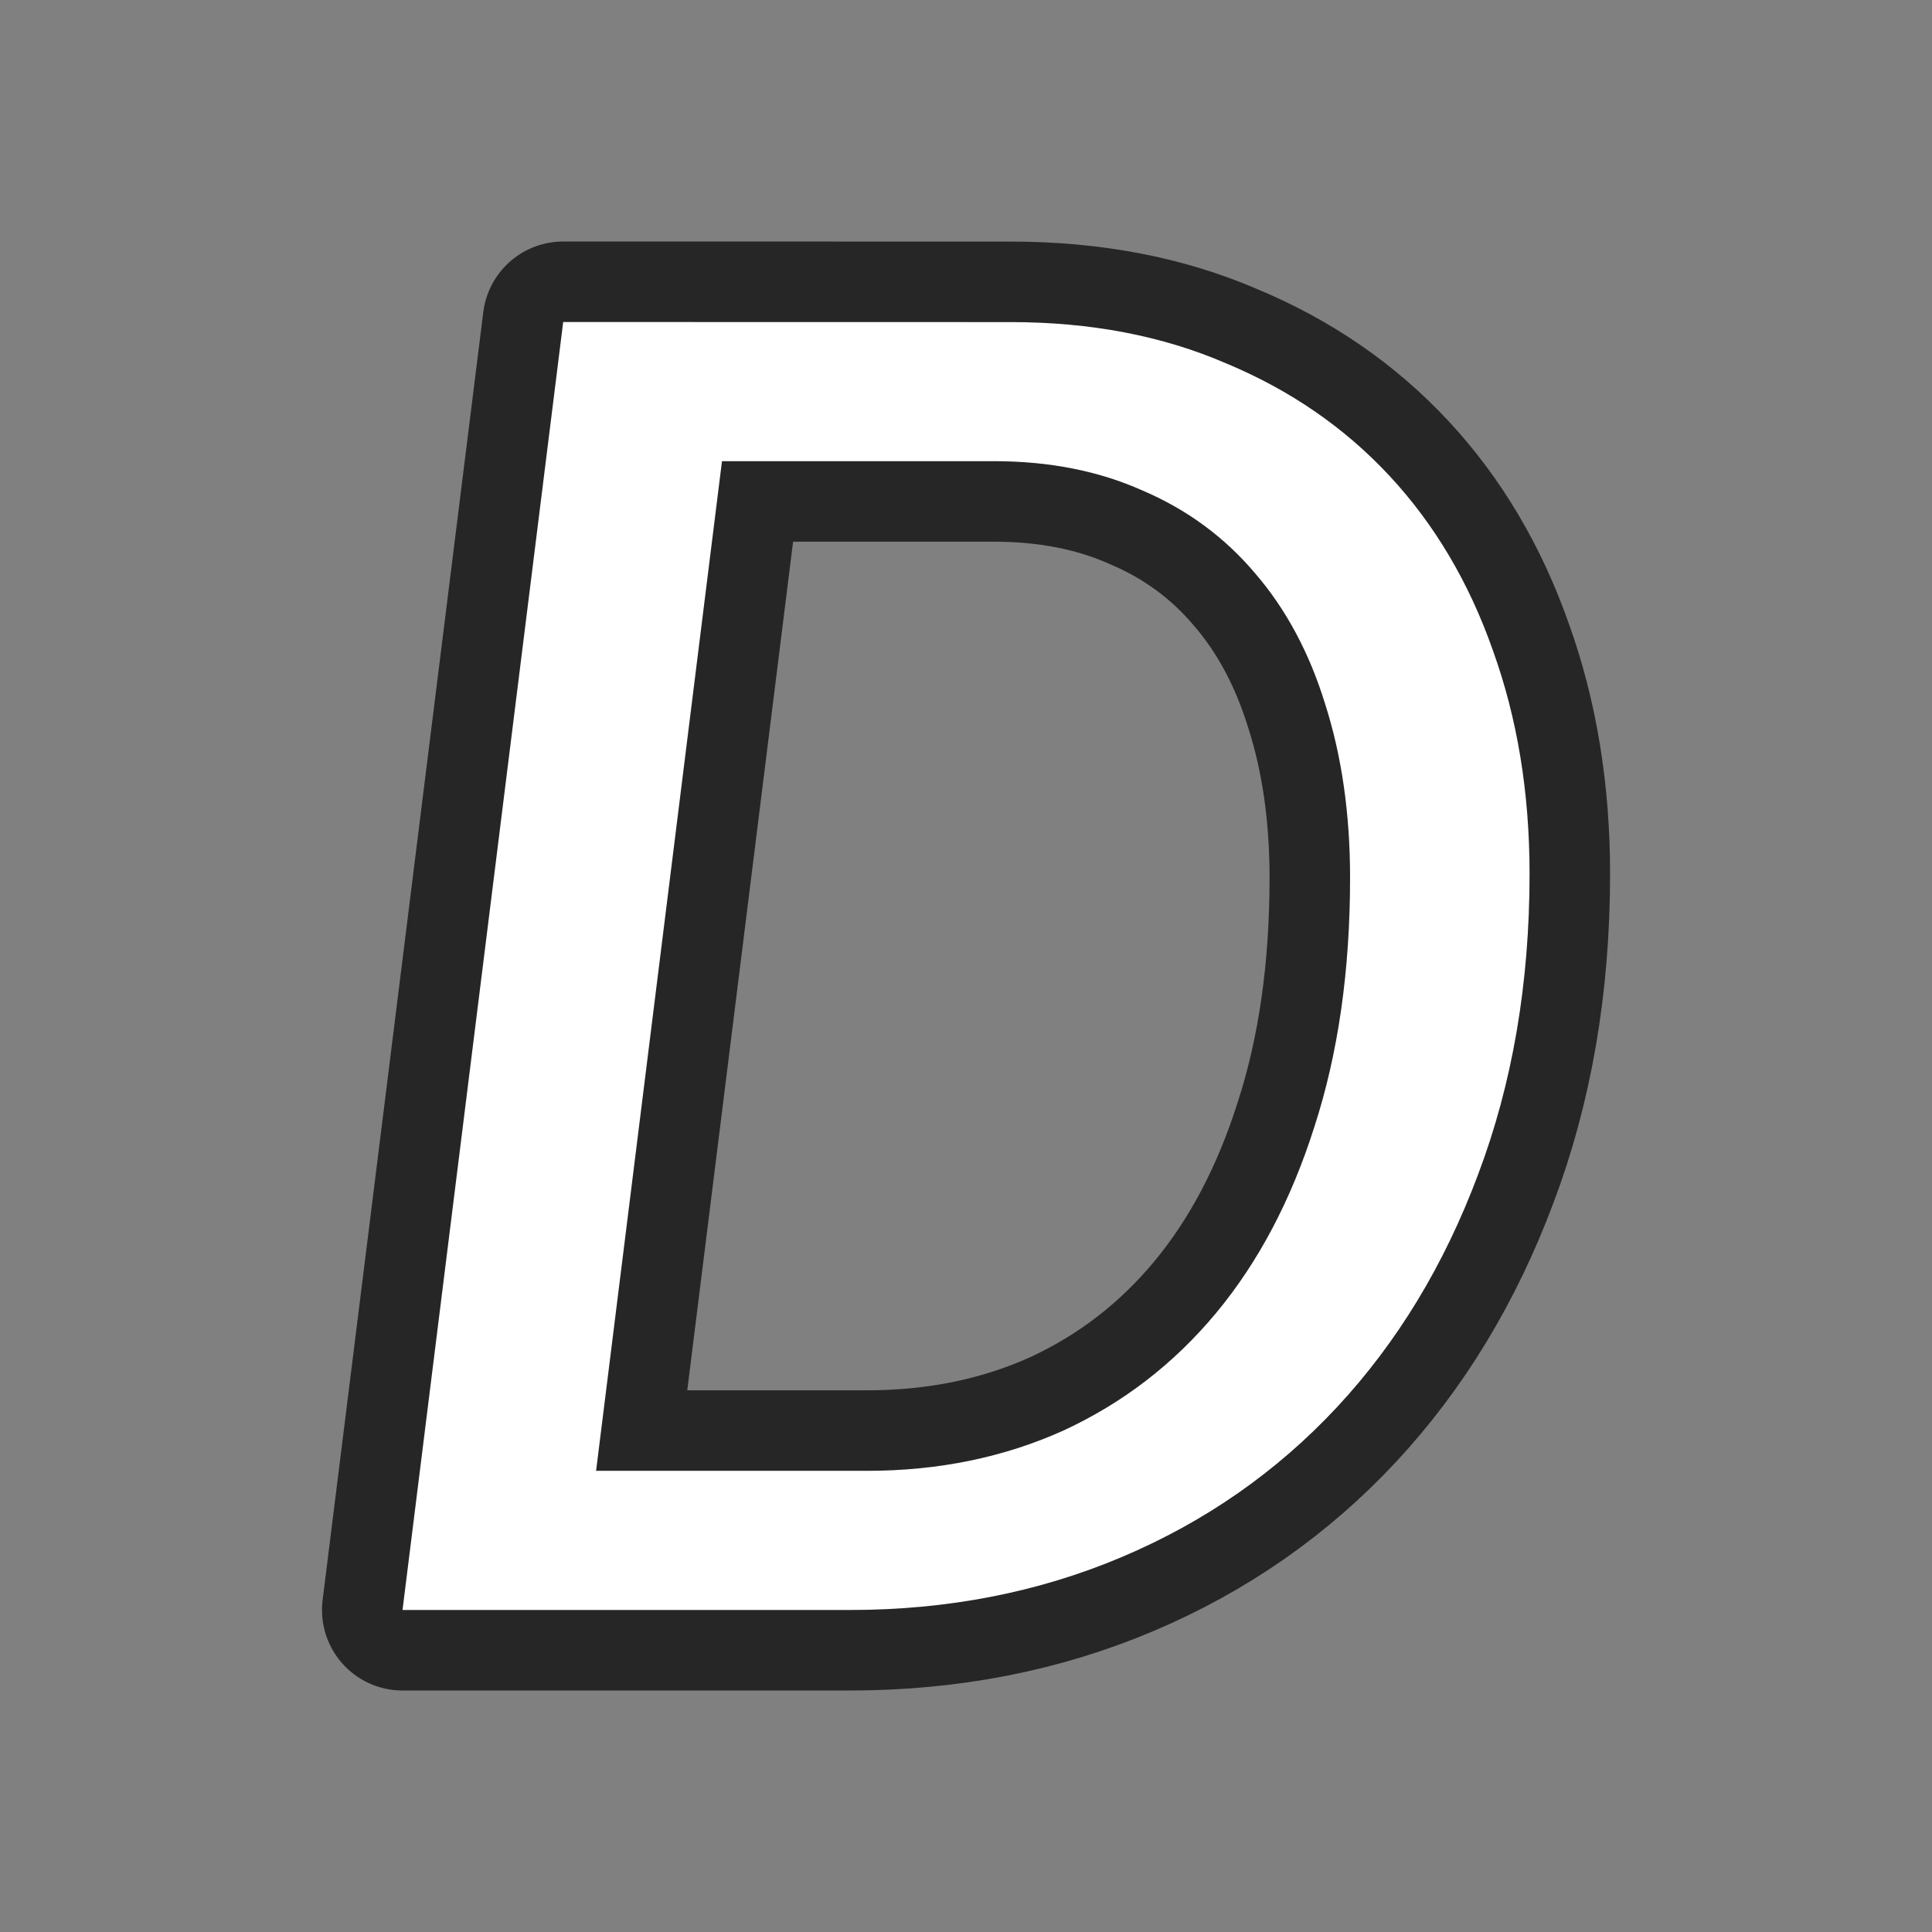 <?xml version="1.0" encoding="UTF-8" standalone="no"?>
<svg
   xmlns:dc="http://purl.org/dc/elements/1.1/"
   xmlns:cc="http://creativecommons.org/ns#"
   xmlns:rdf="http://www.w3.org/1999/02/22-rdf-syntax-ns#"
   xmlns:svg="http://www.w3.org/2000/svg"
   xmlns="http://www.w3.org/2000/svg"
   xmlns:sodipodi="http://sodipodi.sourceforge.net/DTD/sodipodi-0.dtd"
   xmlns:inkscape="http://www.inkscape.org/namespaces/inkscape"
   viewBox="0 0 24 24"
   version="1.1"
   id="svg4"
   sodipodi:docname="lc_italic.svg"
   inkscape:export-filename="/home/jupiter007/Libreoffice yaru theme fullcolor/build/cmd/hu/lc_italic.png"
   inkscape:export-xdpi="96"
   inkscape:export-ydpi="96"
   inkscape:version="0.92.5 (2060ec1f9f, 2020-04-08)">
  <rect x="0" y="0" width="24" height="24" fill="#808080" stroke="none"/>
  <defs
     id="defs8" />
  <sodipodi:namedview
     pagecolor="#ffffff"
     bordercolor="#666666"
     borderopacity="1"
     objecttolerance="10"
     gridtolerance="10"
     guidetolerance="10"
     inkscape:pageopacity="0"
     inkscape:pageshadow="2"
     inkscape:window-width="1920"
     inkscape:window-height="1011"
     id="namedview6"
     showgrid="false"
     inkscape:zoom="13.906433"
     inkscape:cx="4.488486"
     inkscape:cy="11.642571"
     inkscape:window-x="0"
     inkscape:window-y="32"
     inkscape:window-maximized="1"
     inkscape:current-layer="svg4" />
  <path
     style="fill:#000000;stroke:#000000;opacity:0.7;stroke-width:2;stroke-miterlimit:4;stroke-dasharray:none;stroke-linejoin:round"
     id="path817"
     fill="#232629"
     d="m6.996 4-1.996 16h5.559c1.216 0 2.342-.22 3.377-.658 1.035-.438 1.926-1.06 2.674-1.863.748-.804 1.331-1.765 1.75-2.885.427-1.128.641-2.375.641-3.738 0-1.007-.151-1.931-.455-2.775-.296-.844-.725-1.567-1.283-2.168-.559-.601-1.236-1.068-2.033-1.4-.789-.341-1.68-.512-2.674-.512zm1.973 1.729h3.377c.69 0 1.305.122 1.848.365.55.235 1.015.577 1.393 1.023.386.446.678.99.875 1.631.205.641.309 1.361.309 2.156 0 1.153-.148 2.183-.443 3.092-.288.909-.695 1.681-1.221 2.314s-1.159 1.12-1.898 1.461c-.739.333-1.552.5-2.439.5h-3.365z" />
  <path
     d="m6.996 4-1.996 16h5.559c1.216 0 2.342-.22 3.377-.658 1.035-.438 1.926-1.06 2.674-1.863.748-.804 1.331-1.765 1.75-2.885.427-1.128.641-2.375.641-3.738 0-1.007-.151-1.931-.455-2.775-.296-.844-.725-1.567-1.283-2.168-.559-.601-1.236-1.068-2.033-1.4-.789-.341-1.68-.512-2.674-.512zm1.973 1.729h3.377c.69 0 1.305.122 1.848.365.55.235 1.015.577 1.393 1.023.386.446.678.99.875 1.631.205.641.309 1.361.309 2.156 0 1.153-.148 2.183-.443 3.092-.288.909-.695 1.681-1.221 2.314s-1.159 1.12-1.898 1.461c-.739.333-1.552.5-2.439.5h-3.365z"
     fill="#232629"
     id="path2"
     style="fill:#ffffff" />
</svg>
